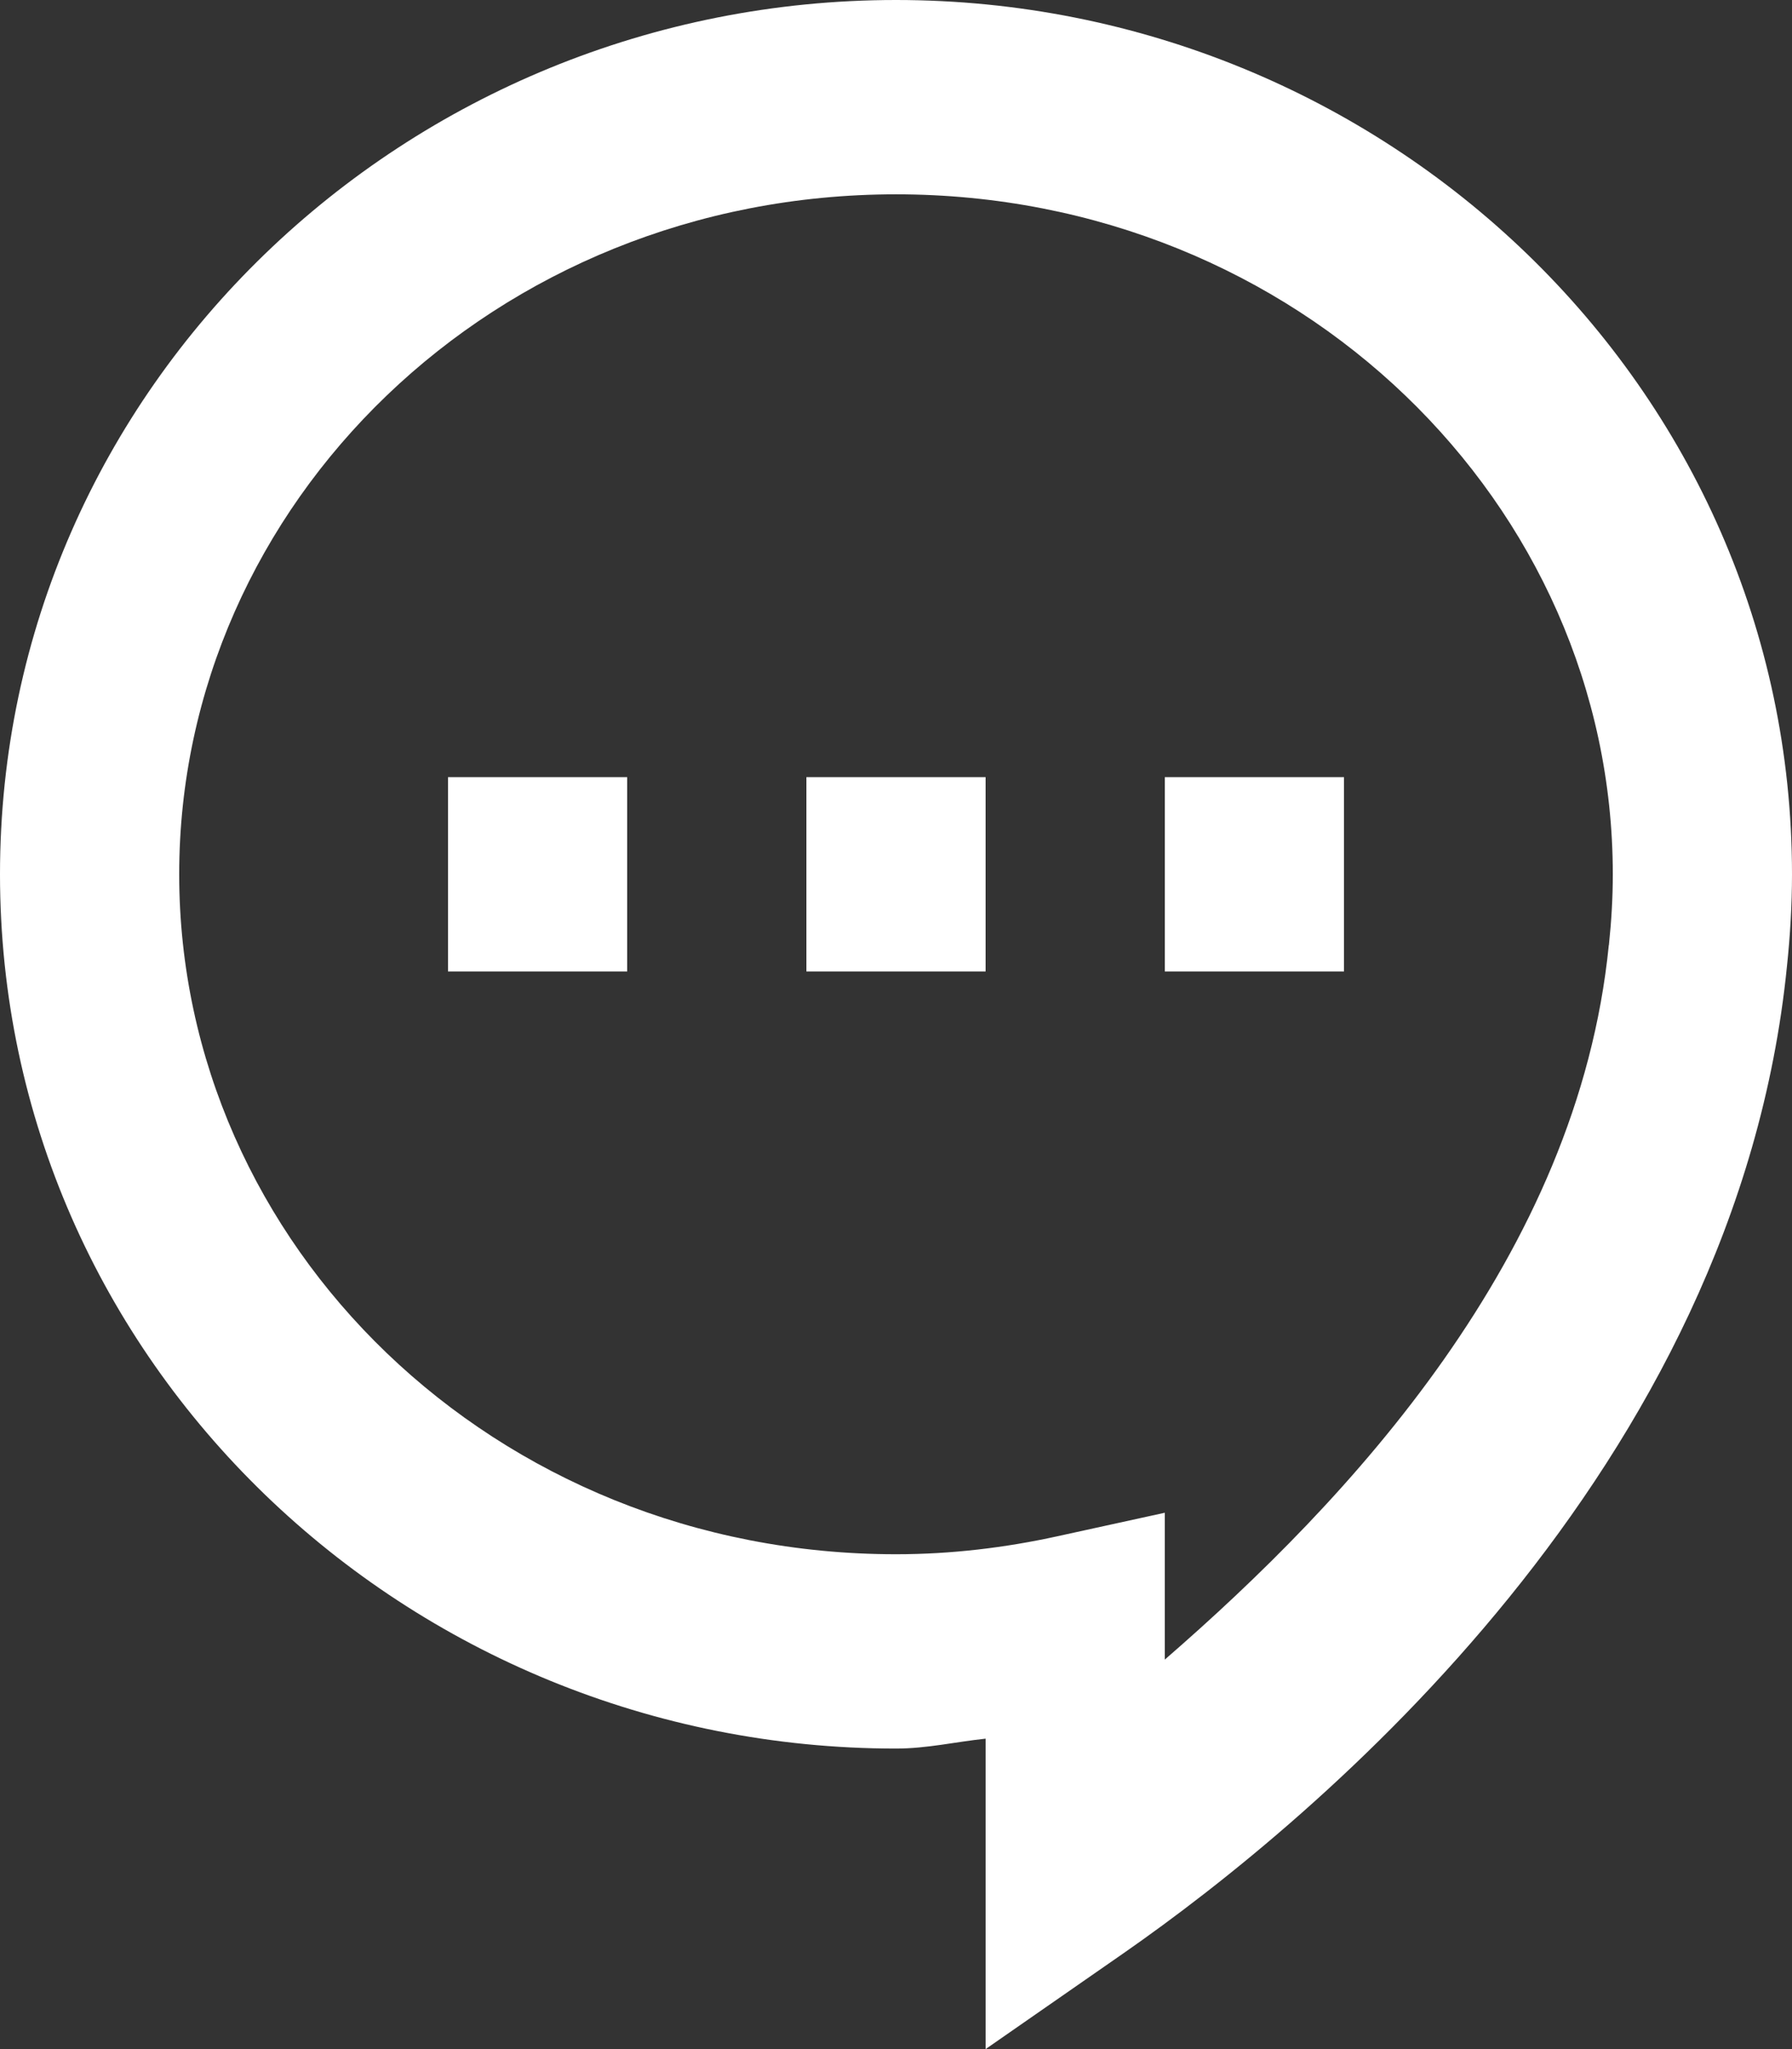 <?xml version="1.0" encoding="UTF-8"?>
<svg width="21px" height="24px" viewBox="0 0 21 24" version="1.1" xmlns="http://www.w3.org/2000/svg" xmlns:xlink="http://www.w3.org/1999/xlink">
    <rect x="0" y="0" width="21" height="24" fill="#333333" stroke="none"/>
    <!-- Generator: Sketch 64 (93537) - https://sketch.com -->
    <title>icons8-chat_bubble</title>
    <desc>Created with Sketch.</desc>
    <g id="Page-1" stroke="none" stroke-width="1" fill="none" fill-rule="evenodd">
        <g id="icons8-chat_bubble" fill="#FFFFFF" fill-rule="nonzero">
            <path d="M10.5,0 C4.776,0 0,4.522 0,10.24 C0,15.958 4.776,20.48 10.5,20.48 C10.863,20.48 11.198,20.401 11.55,20.364 L11.55,24 L13.168,22.876 C15.438,21.297 20.354,17.198 20.941,11.316 C20.978,10.966 21,10.607 21,10.24 C21,4.522 16.224,0 10.5,0 Z M10.5,2.276 C15.215,2.276 18.9,5.905 18.9,10.24 C18.9,10.514 18.884,10.787 18.855,11.062 L18.855,11.067 L18.853,11.071 C18.49,14.713 15.8,17.573 13.65,19.438 L13.65,17.718 L12.393,17.993 C11.778,18.128 11.146,18.204 10.5,18.204 C5.785,18.204 2.1,14.575 2.1,10.24 C2.1,5.905 5.785,2.276 10.5,2.276 Z M5.25,9.102 L5.25,11.378 L7.35,11.378 L7.35,9.102 L5.25,9.102 Z M9.45,9.102 L9.45,11.378 L11.55,11.378 L11.55,9.102 L9.45,9.102 Z M13.65,9.102 L13.65,11.378 L15.75,11.378 L15.75,9.102 L13.65,9.102 Z" id="Shape"></path>
        </g>
    </g>
</svg>